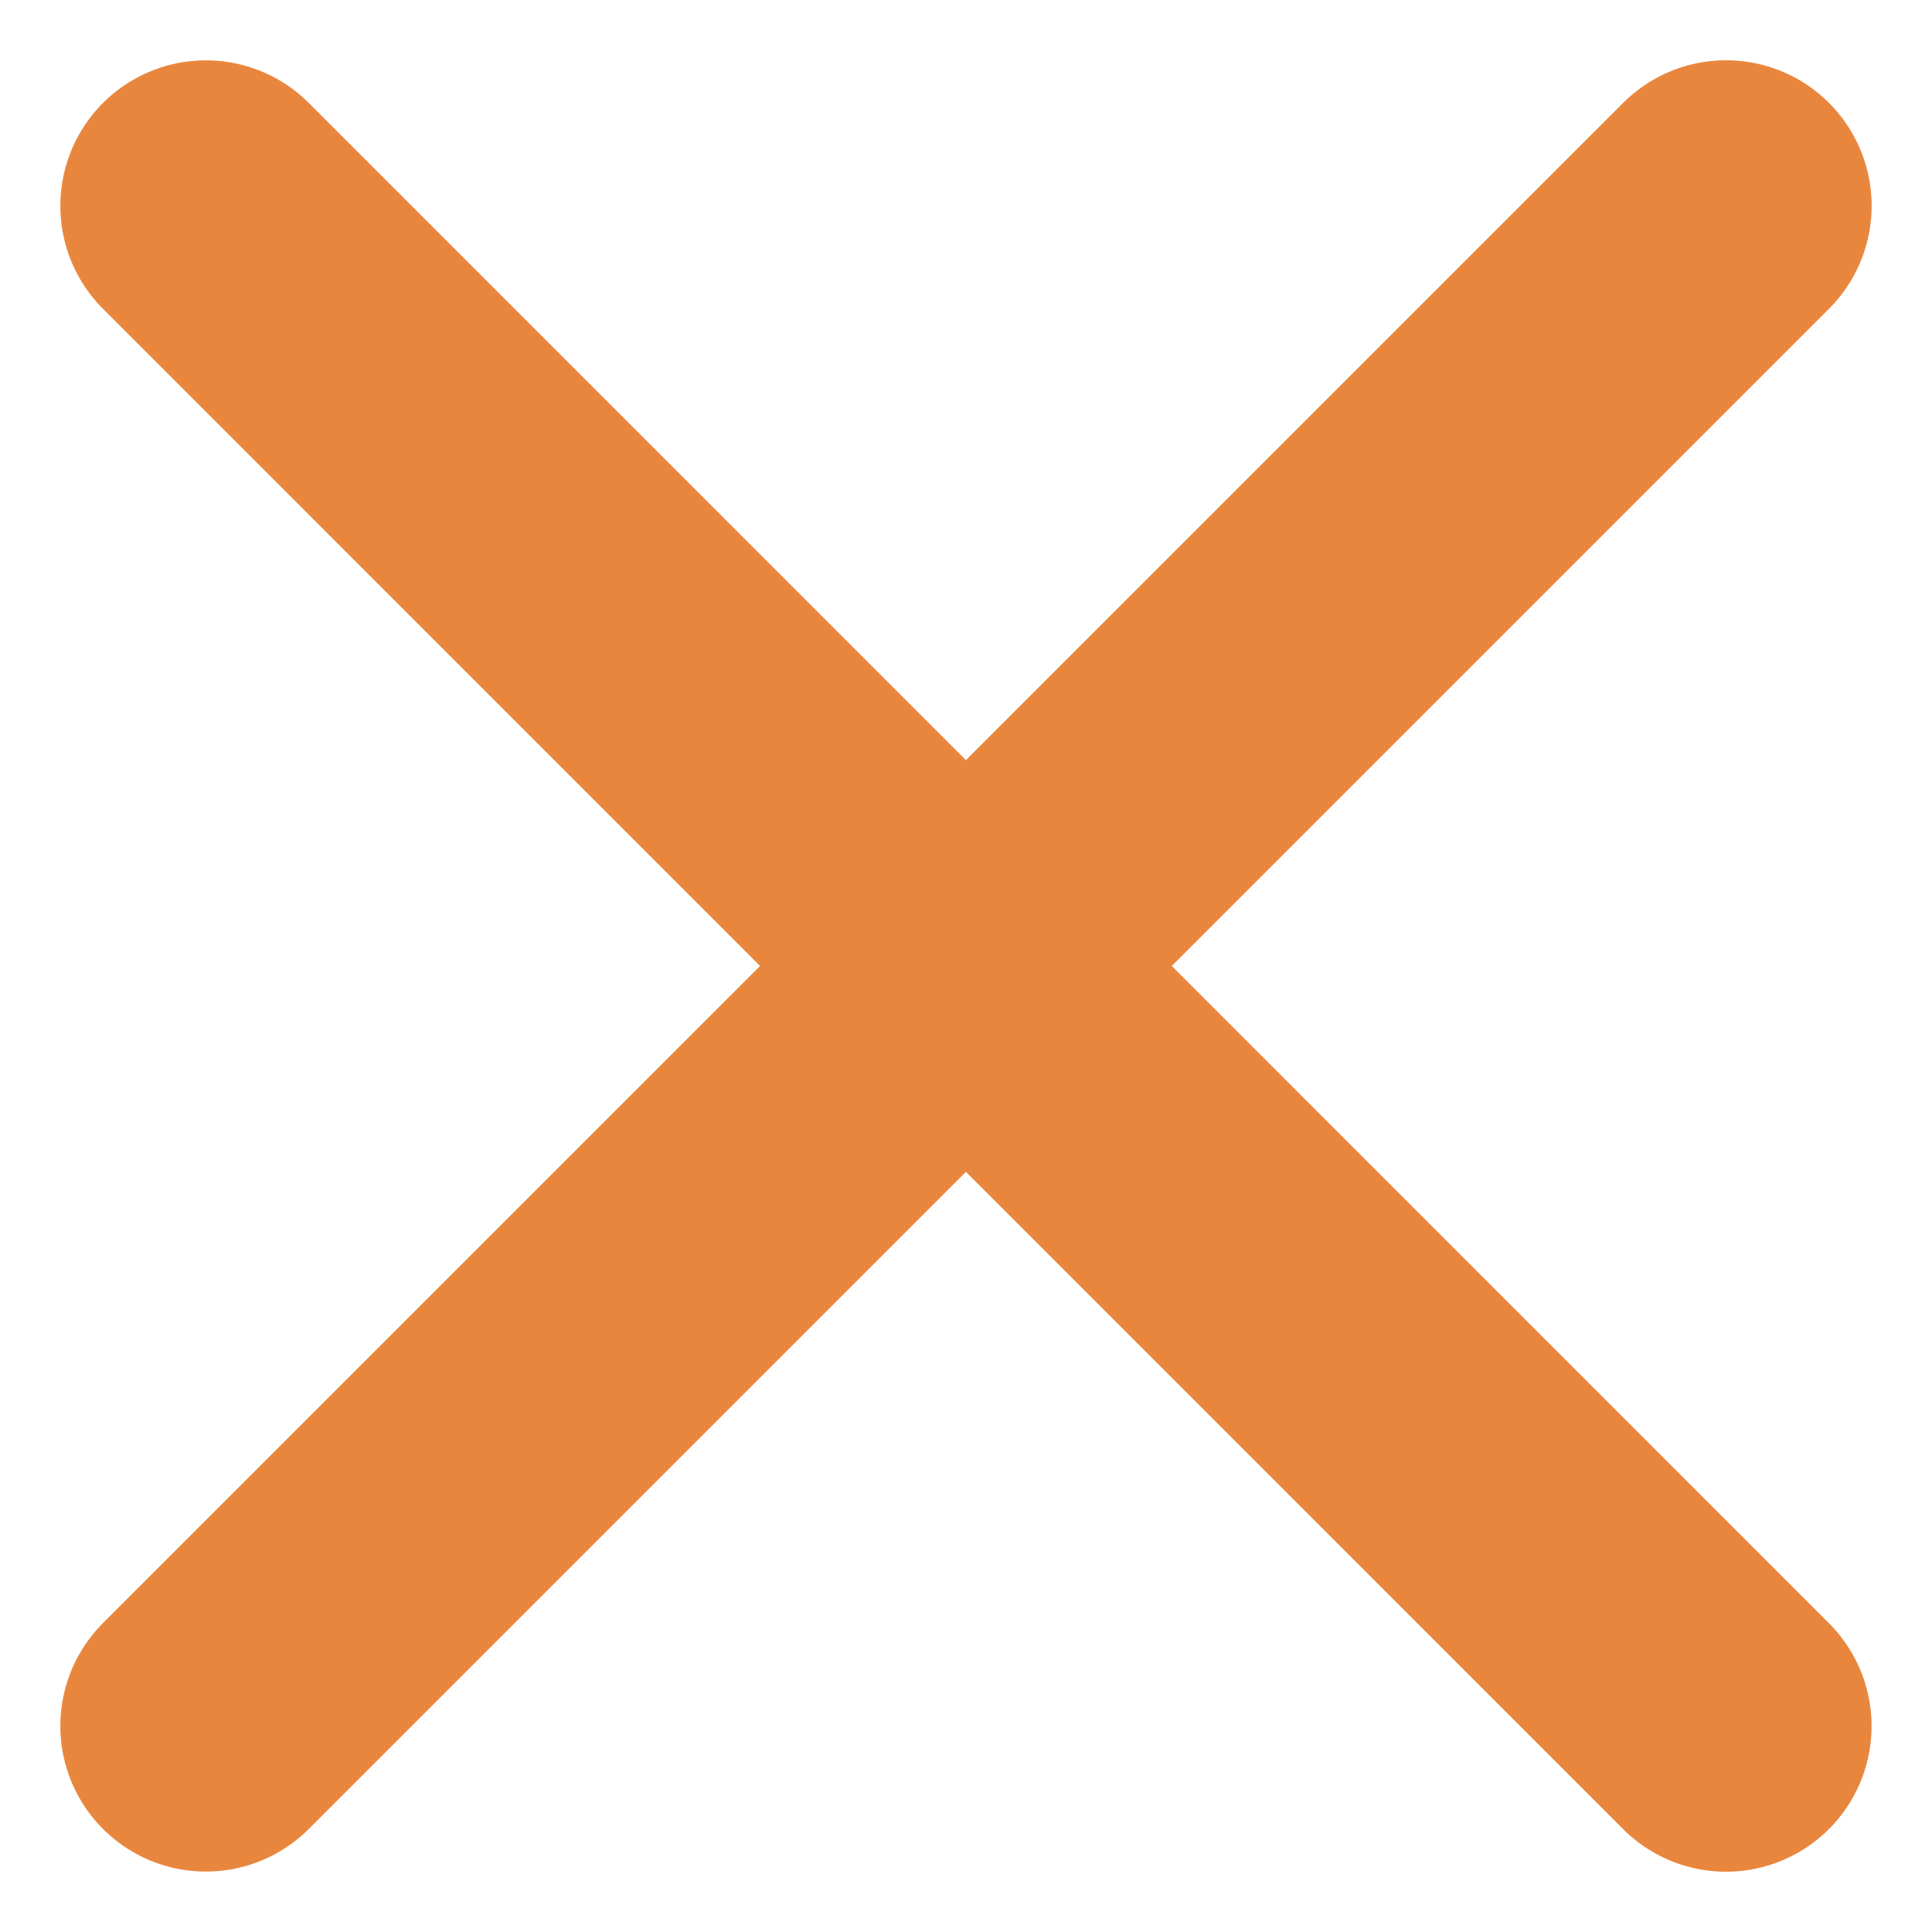 <svg xmlns="http://www.w3.org/2000/svg" width="19.909" height="19.909" viewBox="0 0 19.909 19.909">
  <g id="Raggruppa_488" data-name="Raggruppa 488" transform="translate(-374.545 -16.295)">
    <line id="Linea_442" data-name="Linea 442" y2="22.154" transform="translate(392.332 18.416) rotate(45)" fill="none" stroke="#e9863e" stroke-linecap="round" stroke-width="3"/>
    <line id="Linea_443" data-name="Linea 443" y1="22.154" x2="0.001" transform="translate(392.332 34.082) rotate(135)" fill="none" stroke="#e9863e" stroke-linecap="round" stroke-width="3"/>
  </g>
</svg>
